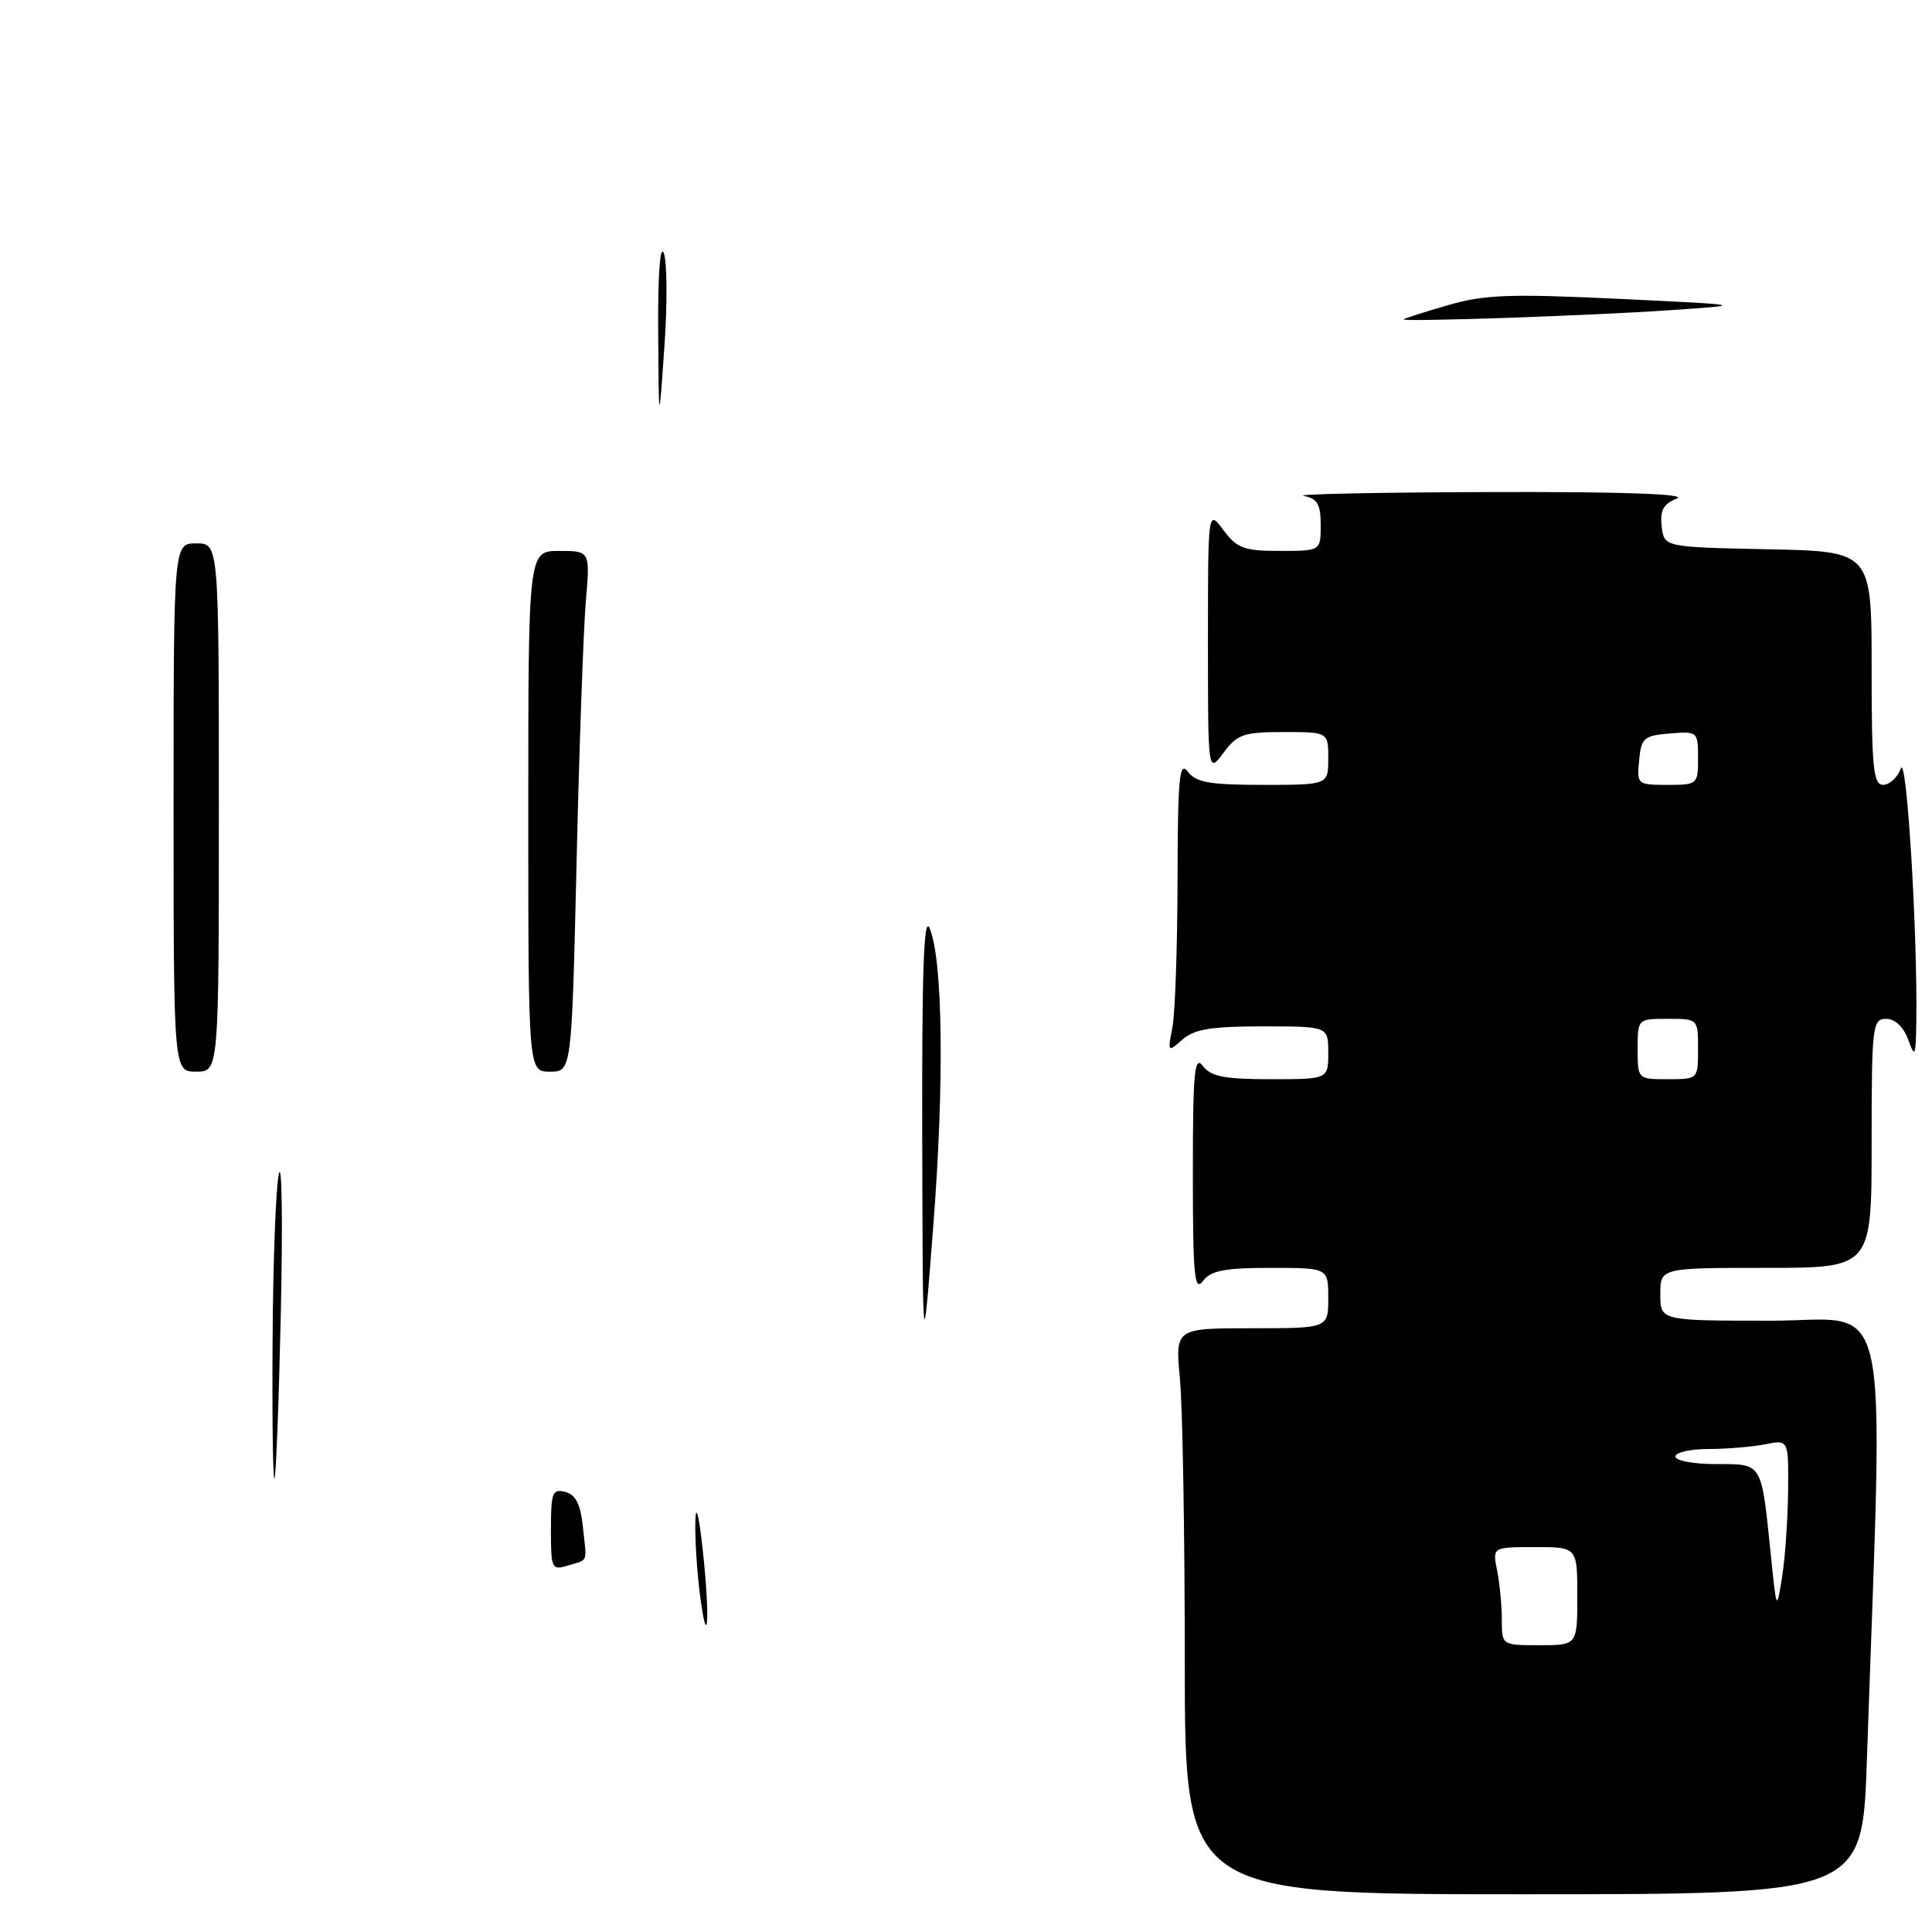 <?xml version="1.0" encoding="UTF-8" standalone="no"?>
<!DOCTYPE svg PUBLIC "-//W3C//DTD SVG 1.1//EN" "http://www.w3.org/Graphics/SVG/1.1/DTD/svg11.dtd" >
<svg xmlns="http://www.w3.org/2000/svg" xmlns:xlink="http://www.w3.org/1999/xlink" version="1.1" viewBox="0 0 256 256">
 <g >
 <path fill="currentColor"
d=" M 247.37 233.25 C 249.57 168.97 250.89 175.00 234.62 175.00 C 220.00 175.00 220.00 175.00 220.00 171.50 C 220.00 168.00 220.00 168.00 234.00 168.00 C 248.00 168.00 248.00 168.00 248.00 151.50 C 248.00 135.91 248.11 135.00 249.92 135.00 C 251.10 135.00 252.22 136.06 252.84 137.75 C 253.75 140.24 253.85 140.02 253.92 135.41 C 254.10 123.68 252.64 99.74 251.87 101.83 C 251.43 103.02 250.37 104.00 249.53 104.00 C 248.22 104.00 248.00 101.76 248.00 88.53 C 248.00 73.06 248.00 73.06 234.25 72.78 C 220.50 72.50 220.50 72.50 220.18 69.74 C 219.94 67.63 220.41 66.77 222.18 66.06 C 223.69 65.45 215.05 65.15 197.50 65.20 C 182.65 65.24 171.51 65.47 172.75 65.71 C 174.56 66.05 175.00 66.81 175.00 69.57 C 175.00 73.00 175.00 73.00 169.58 73.00 C 164.84 73.00 163.91 72.66 162.12 70.25 C 160.06 67.50 160.06 67.50 160.06 85.00 C 160.06 102.50 160.06 102.50 162.12 99.75 C 163.95 97.29 164.79 97.00 170.08 97.00 C 176.00 97.00 176.00 97.00 176.00 100.50 C 176.00 104.00 176.00 104.00 167.36 104.00 C 160.30 104.00 158.48 103.68 157.39 102.25 C 156.27 100.77 156.06 103.00 156.03 116.62 C 156.01 125.49 155.71 134.27 155.35 136.12 C 154.71 139.43 154.74 139.46 156.68 137.75 C 158.24 136.37 160.49 136.00 167.33 136.00 C 176.00 136.00 176.00 136.00 176.00 139.50 C 176.00 143.00 176.00 143.00 168.36 143.00 C 162.26 143.00 160.45 142.65 159.39 141.25 C 158.27 139.77 158.06 141.98 158.06 155.50 C 158.06 169.02 158.27 171.23 159.39 169.75 C 160.45 168.35 162.26 168.00 168.36 168.00 C 176.00 168.00 176.00 168.00 176.00 172.00 C 176.00 176.00 176.00 176.00 165.86 176.00 C 155.71 176.00 155.71 176.00 156.35 182.75 C 156.70 186.46 156.99 203.34 156.99 220.25 C 157.00 251.00 157.00 251.00 201.88 251.00 C 246.77 251.00 246.77 251.00 247.37 233.25 Z  M 92.71 211.00 C 92.33 207.97 92.07 203.70 92.14 201.50 C 92.21 199.15 92.62 200.80 93.13 205.50 C 94.12 214.64 93.76 219.34 92.71 211.00 Z  M 73.00 202.66 C 73.00 197.77 73.20 197.24 74.90 197.69 C 76.29 198.05 76.93 199.32 77.24 202.34 C 77.76 207.24 78.01 206.60 75.25 207.44 C 73.11 208.10 73.00 207.88 73.00 202.66 Z  M 36.12 177.42 C 36.18 167.01 36.56 157.15 36.96 155.50 C 37.36 153.85 37.47 162.18 37.21 174.00 C 36.95 185.82 36.57 195.69 36.37 195.92 C 36.16 196.15 36.05 187.82 36.12 177.42 Z  M 122.20 150.50 C 122.15 128.65 122.41 121.18 123.18 123.00 C 124.94 127.18 125.14 143.51 123.66 162.50 C 122.27 180.50 122.27 180.50 122.20 150.50 Z  M 23.00 107.00 C 23.00 72.00 23.00 72.00 26.00 72.00 C 29.00 72.00 29.00 72.00 29.00 107.00 C 29.00 142.00 29.00 142.00 26.00 142.00 C 23.00 142.00 23.00 142.00 23.00 107.00 Z  M 70.00 107.50 C 70.00 73.00 70.00 73.00 74.10 73.00 C 78.20 73.00 78.20 73.00 77.62 79.75 C 77.31 83.46 76.75 98.99 76.40 114.25 C 75.75 142.00 75.75 142.00 72.88 142.00 C 70.00 142.00 70.00 142.00 70.00 107.50 Z  M 87.21 44.00 C 87.16 36.58 87.46 32.32 87.95 33.53 C 88.40 34.64 88.44 40.27 88.03 46.03 C 87.30 56.50 87.30 56.50 87.21 44.00 Z  M 186.00 42.32 C 186.00 42.22 188.59 41.39 191.75 40.47 C 196.68 39.03 199.92 38.91 214.50 39.60 C 231.50 40.41 231.50 40.41 221.00 41.12 C 210.67 41.83 186.00 42.67 186.00 42.32 Z  M 199.00 214.62 C 199.00 212.77 198.72 209.84 198.38 208.12 C 197.75 205.00 197.75 205.00 203.38 205.00 C 209.00 205.00 209.00 205.00 209.00 211.50 C 209.00 218.00 209.00 218.00 204.00 218.00 C 199.00 218.00 199.00 218.00 199.00 214.62 Z  M 234.64 206.00 C 233.37 193.64 233.59 194.00 227.39 194.00 C 224.43 194.00 222.00 193.55 222.00 193.00 C 222.00 192.45 223.97 192.00 226.38 192.00 C 228.78 192.00 232.16 191.72 233.88 191.38 C 237.00 190.75 237.00 190.75 236.93 197.62 C 236.89 201.41 236.53 206.53 236.13 209.00 C 235.41 213.48 235.40 213.47 234.64 206.00 Z  M 217.00 139.00 C 217.00 135.00 217.00 135.00 221.00 135.00 C 225.00 135.00 225.00 135.00 225.00 139.00 C 225.00 143.00 225.00 143.00 221.00 143.00 C 217.00 143.00 217.00 143.00 217.00 139.00 Z  M 217.19 100.75 C 217.47 97.78 217.83 97.47 221.25 97.19 C 224.94 96.88 225.00 96.94 225.00 100.44 C 225.00 103.94 224.93 104.00 220.94 104.00 C 216.95 104.00 216.88 103.93 217.19 100.75 Z "/>
</g>
</svg>